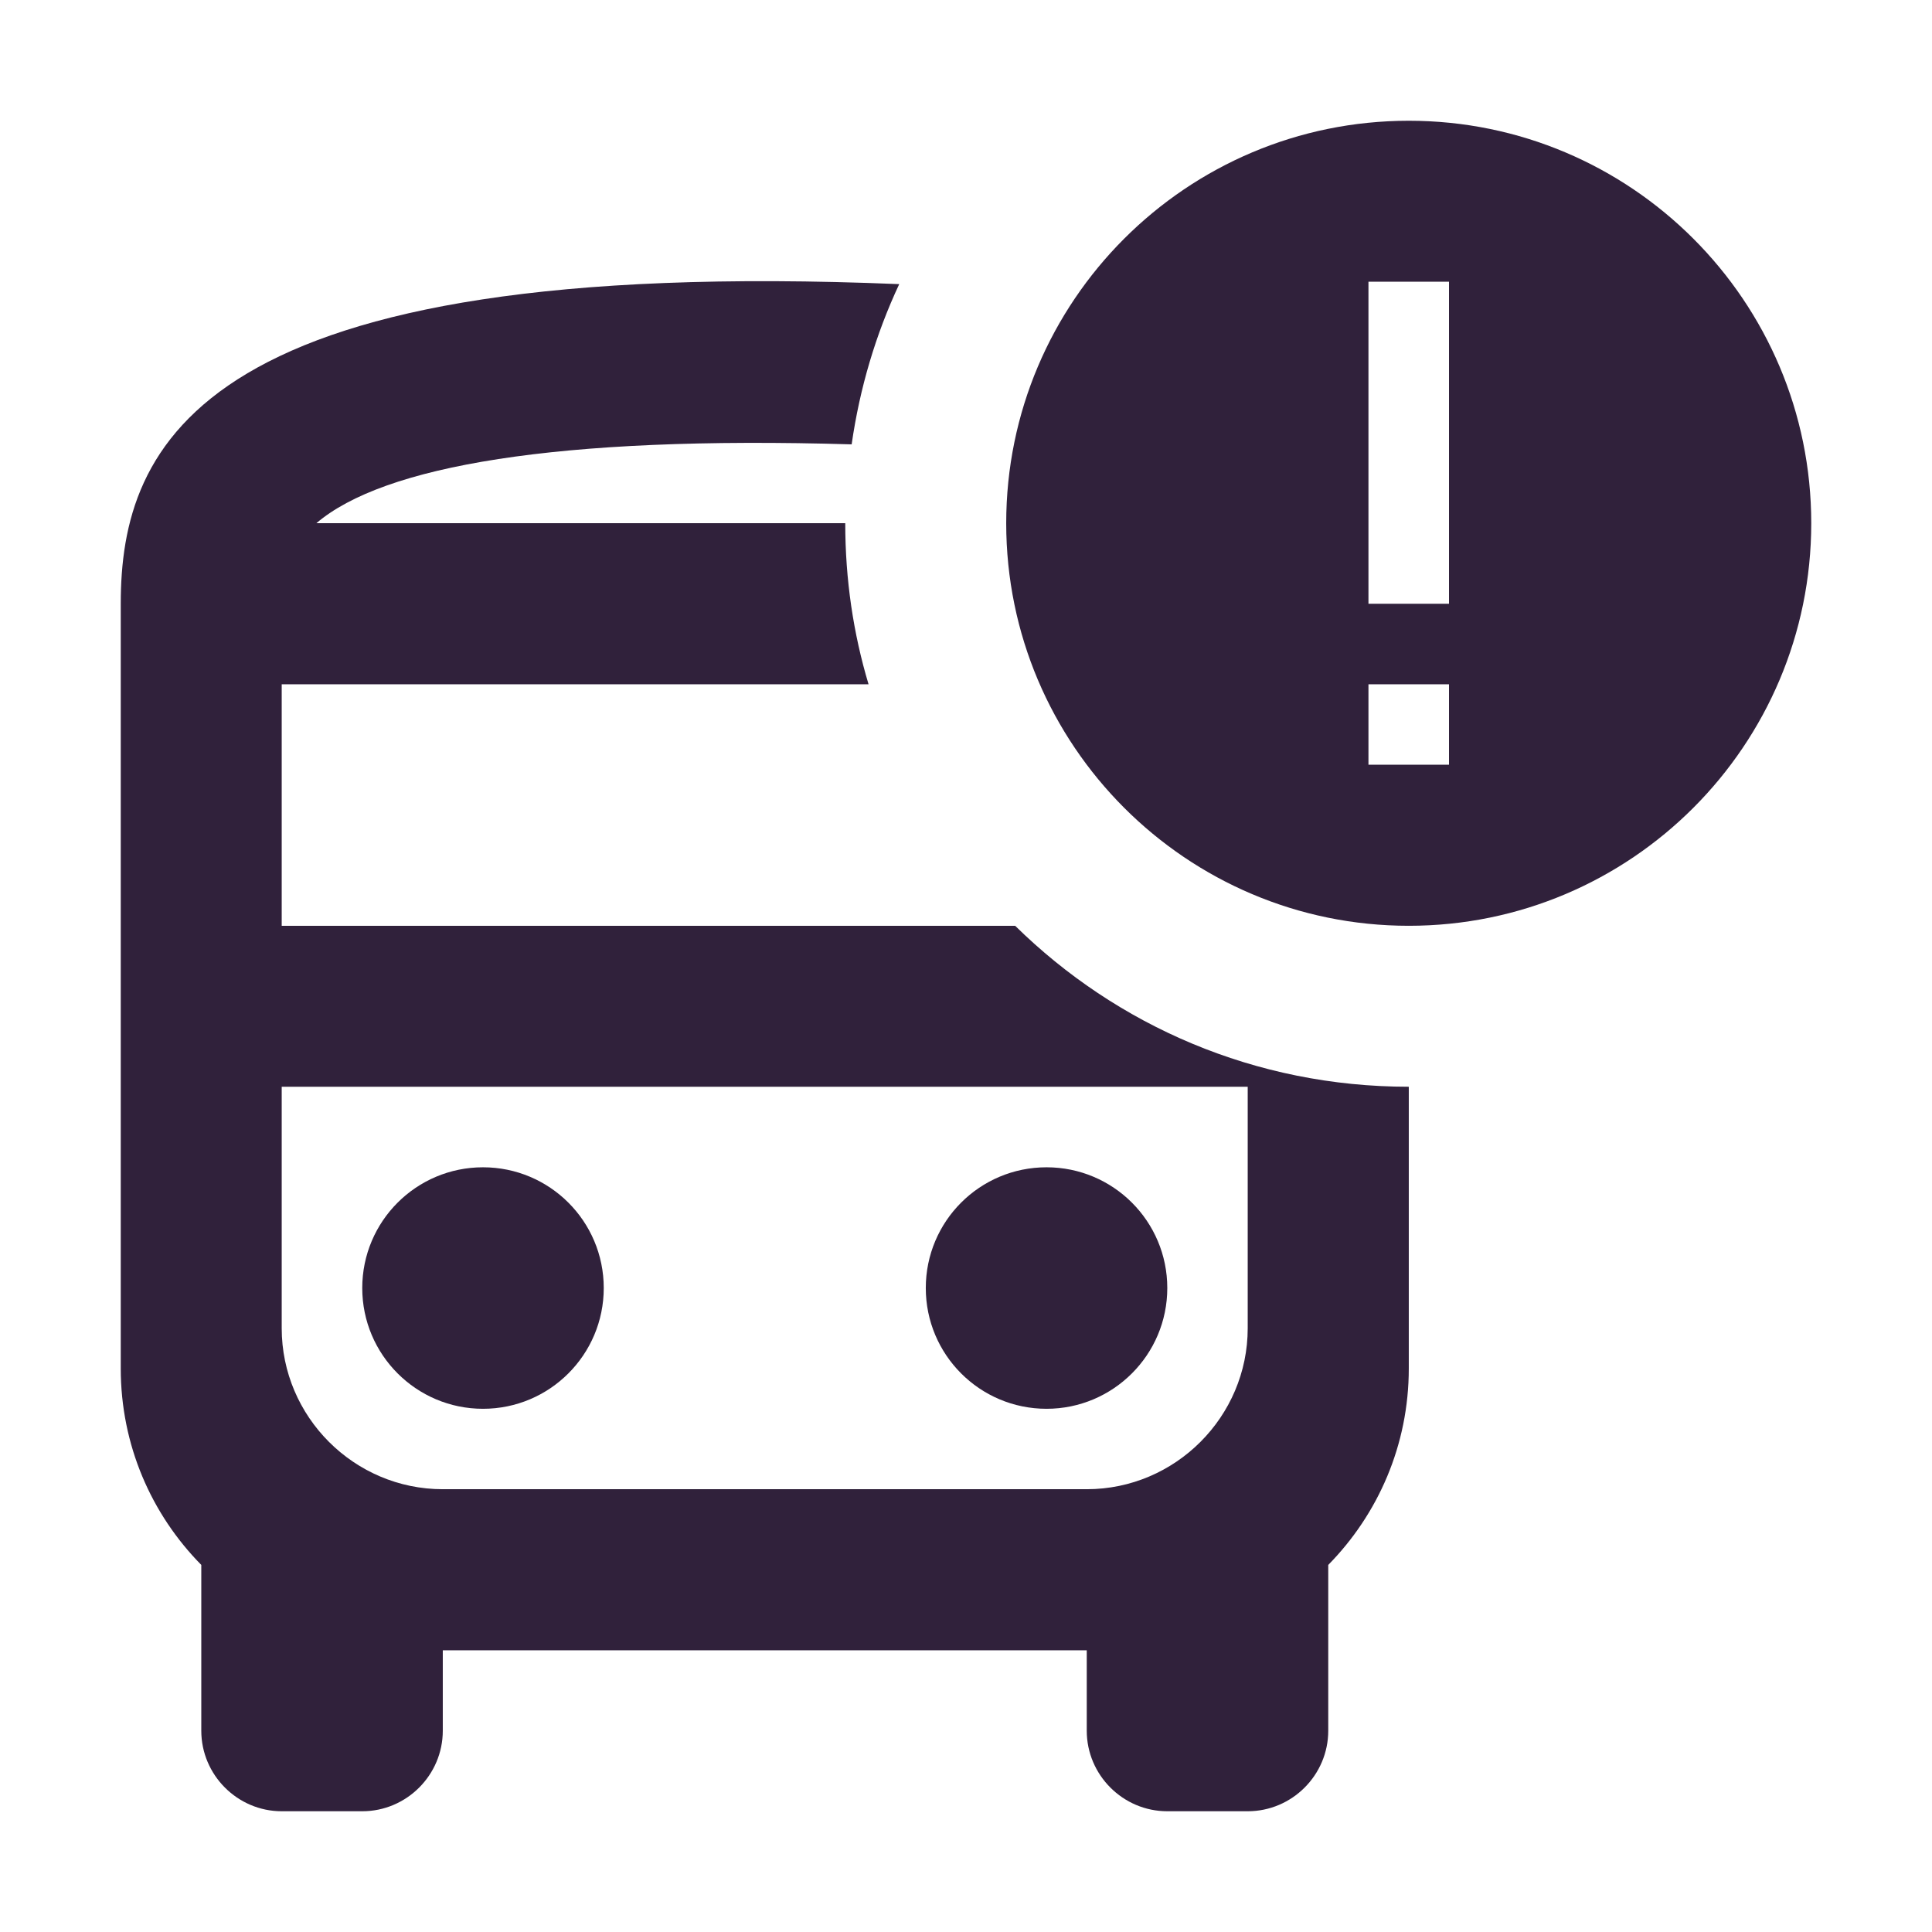 <svg width="16" height="16" viewBox="0 0 16 16" fill="none" xmlns="http://www.w3.org/2000/svg">
<g id="bus_alert">
<g id="Vector">
<path d="M4 11.667C4.552 11.667 5 11.219 5 10.667C5 10.114 4.552 9.667 4 9.667C3.448 9.667 3 10.114 3 10.667C3 11.219 3.448 11.667 4 11.667Z" fill="#30213B"/>
<path d="M8.667 11.667C9.219 11.667 9.667 11.219 9.667 10.667C9.667 10.114 9.219 9.667 8.667 9.667C8.114 9.667 7.667 10.114 7.667 10.667C7.667 11.219 8.114 11.667 8.667 11.667Z" fill="#30213B"/>
<path d="M2.333 7.667V5.667H7.193C7.067 5.247 7 4.8 7 4.333H2.62C3.173 3.86 4.607 3.607 7.053 3.68C7.12 3.213 7.253 2.767 7.447 2.353C1.647 2.113 1 3.68 1 5V11.333C1 11.967 1.253 12.54 1.667 12.96V14.333C1.667 14.7 1.967 15 2.333 15H3C3.367 15 3.667 14.7 3.667 14.333V13.667H9V14.333C9 14.7 9.3 15 9.667 15H10.333C10.7 15 11 14.7 11 14.333V12.96C11.413 12.54 11.667 11.967 11.667 11.333V9C10.393 9 9.247 8.493 8.407 7.667H2.333ZM10.333 11C10.333 11.733 9.733 12.333 9 12.333H3.667C2.933 12.333 2.333 11.733 2.333 11V9H10.333V11Z" fill="#30213B"/>
<path d="M11.667 1C9.827 1 8.333 2.493 8.333 4.333C8.333 6.173 9.827 7.667 11.667 7.667C13.507 7.667 15 6.173 15 4.333C15 2.493 13.507 1 11.667 1ZM12 6.333H11.333V5.667H12V6.333ZM12 5H11.333V2.333H12V5Z" fill="#30213B"/>
</g>
</g>
</svg>
